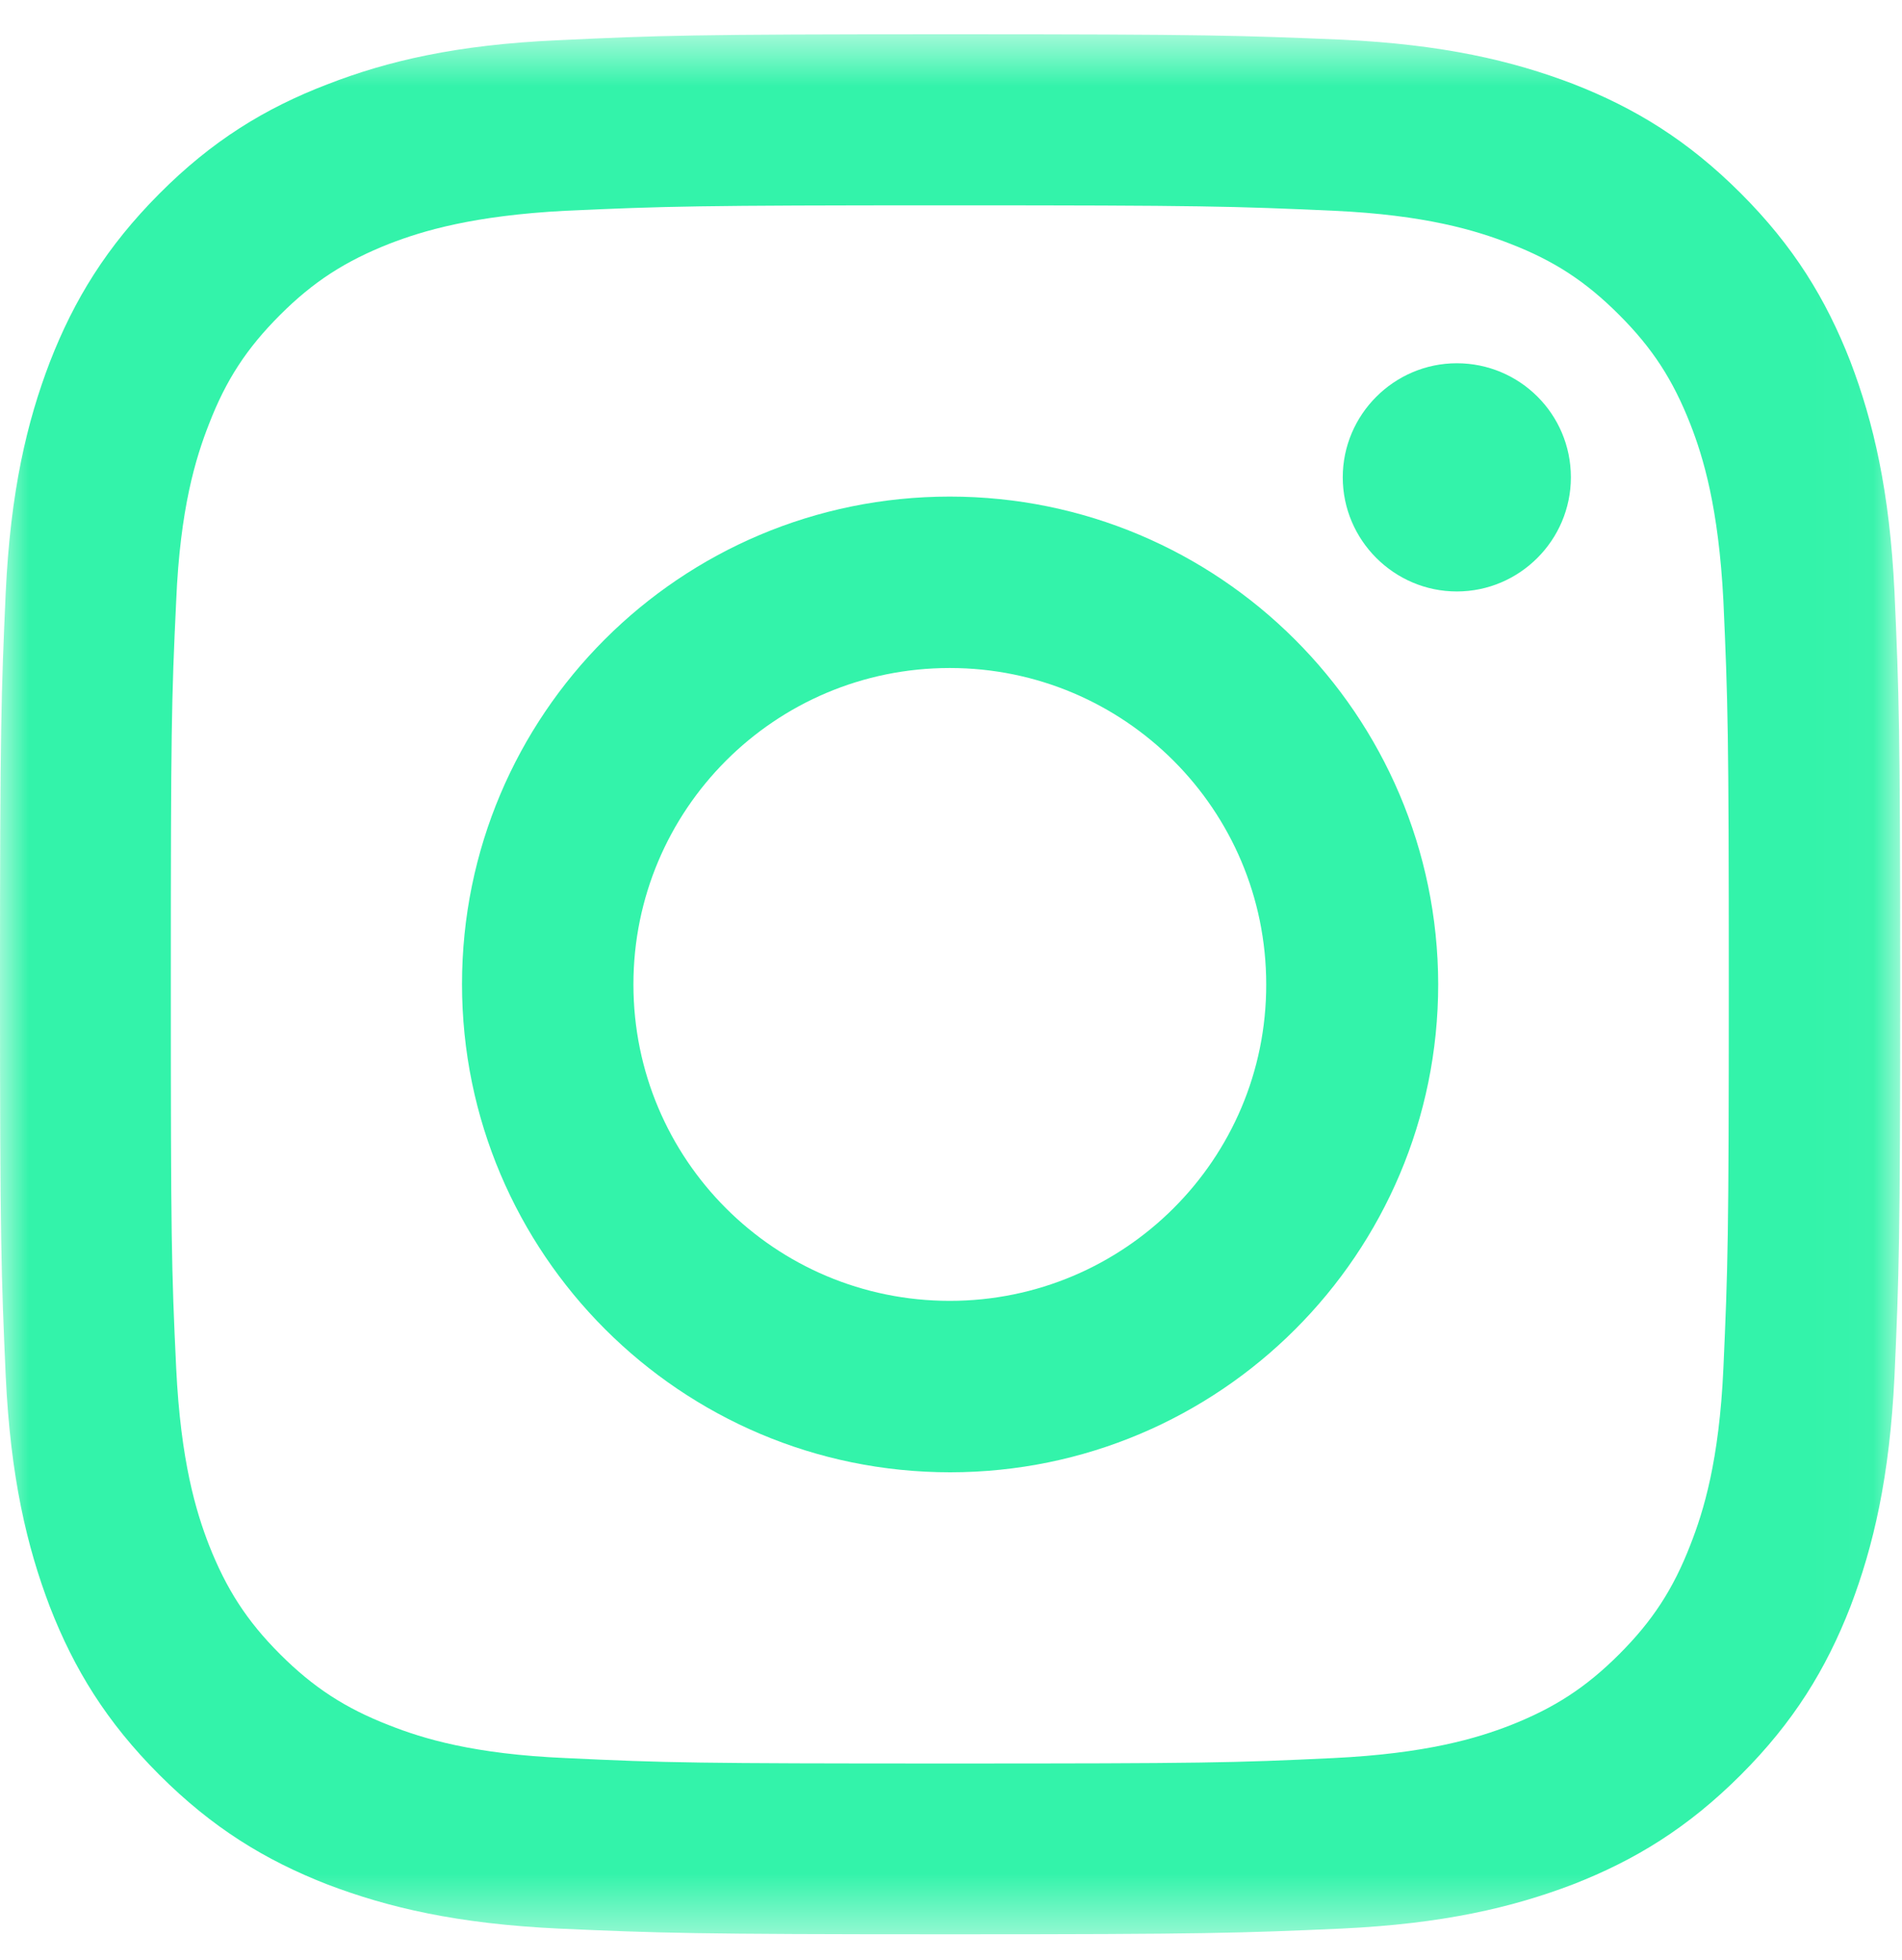 <svg width="33" height="34" viewBox="0 0 33 34" fill="none" xmlns="http://www.w3.org/2000/svg">
<mask id="mask0_264_1344" style="mask-type:luminance" maskUnits="userSpaceOnUse" x="0" y="0" width="33" height="34">
<path d="M0 0.594H32.969V33.562H0V0.594Z" fill="white"/>
</mask>
<g mask="url(#mask0_264_1344)">
<path d="M16.479 3.562C20.875 3.562 21.396 3.578 23.135 3.656C24.74 3.729 25.615 4 26.203 4.229C26.969 4.526 27.516 4.885 28.094 5.464C28.672 6.042 29.026 6.589 29.328 7.359C29.552 7.932 29.818 8.807 29.901 10.422C29.979 12.162 29.995 12.682 29.995 17.078C29.995 21.479 29.979 22 29.901 23.74C29.828 25.344 29.557 26.219 29.328 26.802C29.031 27.568 28.672 28.12 28.094 28.698C27.516 29.276 26.969 29.63 26.203 29.932C25.625 30.156 24.75 30.422 23.135 30.5C21.396 30.583 20.875 30.594 16.479 30.594C12.078 30.594 11.557 30.583 9.818 30.5C8.214 30.432 7.339 30.162 6.755 29.932C5.99 29.635 5.438 29.276 4.859 28.698C4.281 28.12 3.927 27.568 3.625 26.802C3.401 26.224 3.135 25.349 3.057 23.74C2.974 22 2.964 21.479 2.964 17.078C2.964 12.682 2.974 12.162 3.057 10.422C3.125 8.818 3.396 7.943 3.625 7.359C3.922 6.589 4.281 6.042 4.859 5.464C5.438 4.885 5.99 4.531 6.755 4.229C7.333 4.005 8.208 3.74 9.818 3.656C11.557 3.578 12.078 3.562 16.479 3.562ZM16.479 0.594C12 0.594 11.443 0.615 9.677 0.698C7.922 0.776 6.724 1.057 5.677 1.464C4.594 1.88 3.677 2.443 2.76 3.365C1.849 4.281 1.286 5.198 0.865 6.281C0.464 7.328 0.182 8.526 0.099 10.281C0.021 12.037 0 12.599 0 17.073C0 21.552 0.021 22.109 0.099 23.87C0.182 25.625 0.464 26.823 0.865 27.875C1.286 28.958 1.849 29.875 2.766 30.792C3.682 31.708 4.599 32.271 5.682 32.693C6.734 33.094 7.932 33.375 9.688 33.458C11.443 33.536 12.005 33.557 16.484 33.557C20.963 33.557 21.521 33.536 23.281 33.458C25.037 33.375 26.234 33.094 27.287 32.693C28.37 32.271 29.287 31.708 30.203 30.792C31.12 29.875 31.682 28.958 32.104 27.875C32.505 26.823 32.786 25.625 32.87 23.87C32.948 22.115 32.969 21.552 32.969 17.073C32.969 12.594 32.948 12.037 32.87 10.276C32.786 8.521 32.505 7.323 32.104 6.271C31.682 5.188 31.12 4.271 30.203 3.354C29.287 2.438 28.37 1.875 27.287 1.453C26.234 1.052 25.037 0.771 23.281 0.688C21.521 0.615 20.958 0.594 16.479 0.594Z" fill="#33F3AA"/>
</g>
<path d="M16.479 8.615C11.802 8.615 8.016 12.401 8.016 17.073C8.016 21.745 11.812 25.542 16.484 25.542C21.156 25.542 24.953 21.755 24.953 17.073C24.943 12.401 21.151 8.615 16.479 8.615ZM16.479 22.568C13.443 22.568 10.99 20.115 10.99 17.078C10.99 14.047 13.443 11.589 16.479 11.589C19.51 11.589 21.969 14.047 21.969 17.078C21.974 20.11 19.51 22.568 16.479 22.568Z" fill="#33F3AA"/>
<path d="M27.255 8.281C27.255 9.37 26.365 10.261 25.276 10.261C24.188 10.261 23.297 9.37 23.297 8.281C23.297 7.193 24.188 6.302 25.276 6.302C26.365 6.302 27.255 7.182 27.255 8.281Z" fill="#33F3AA"/>
</svg>
